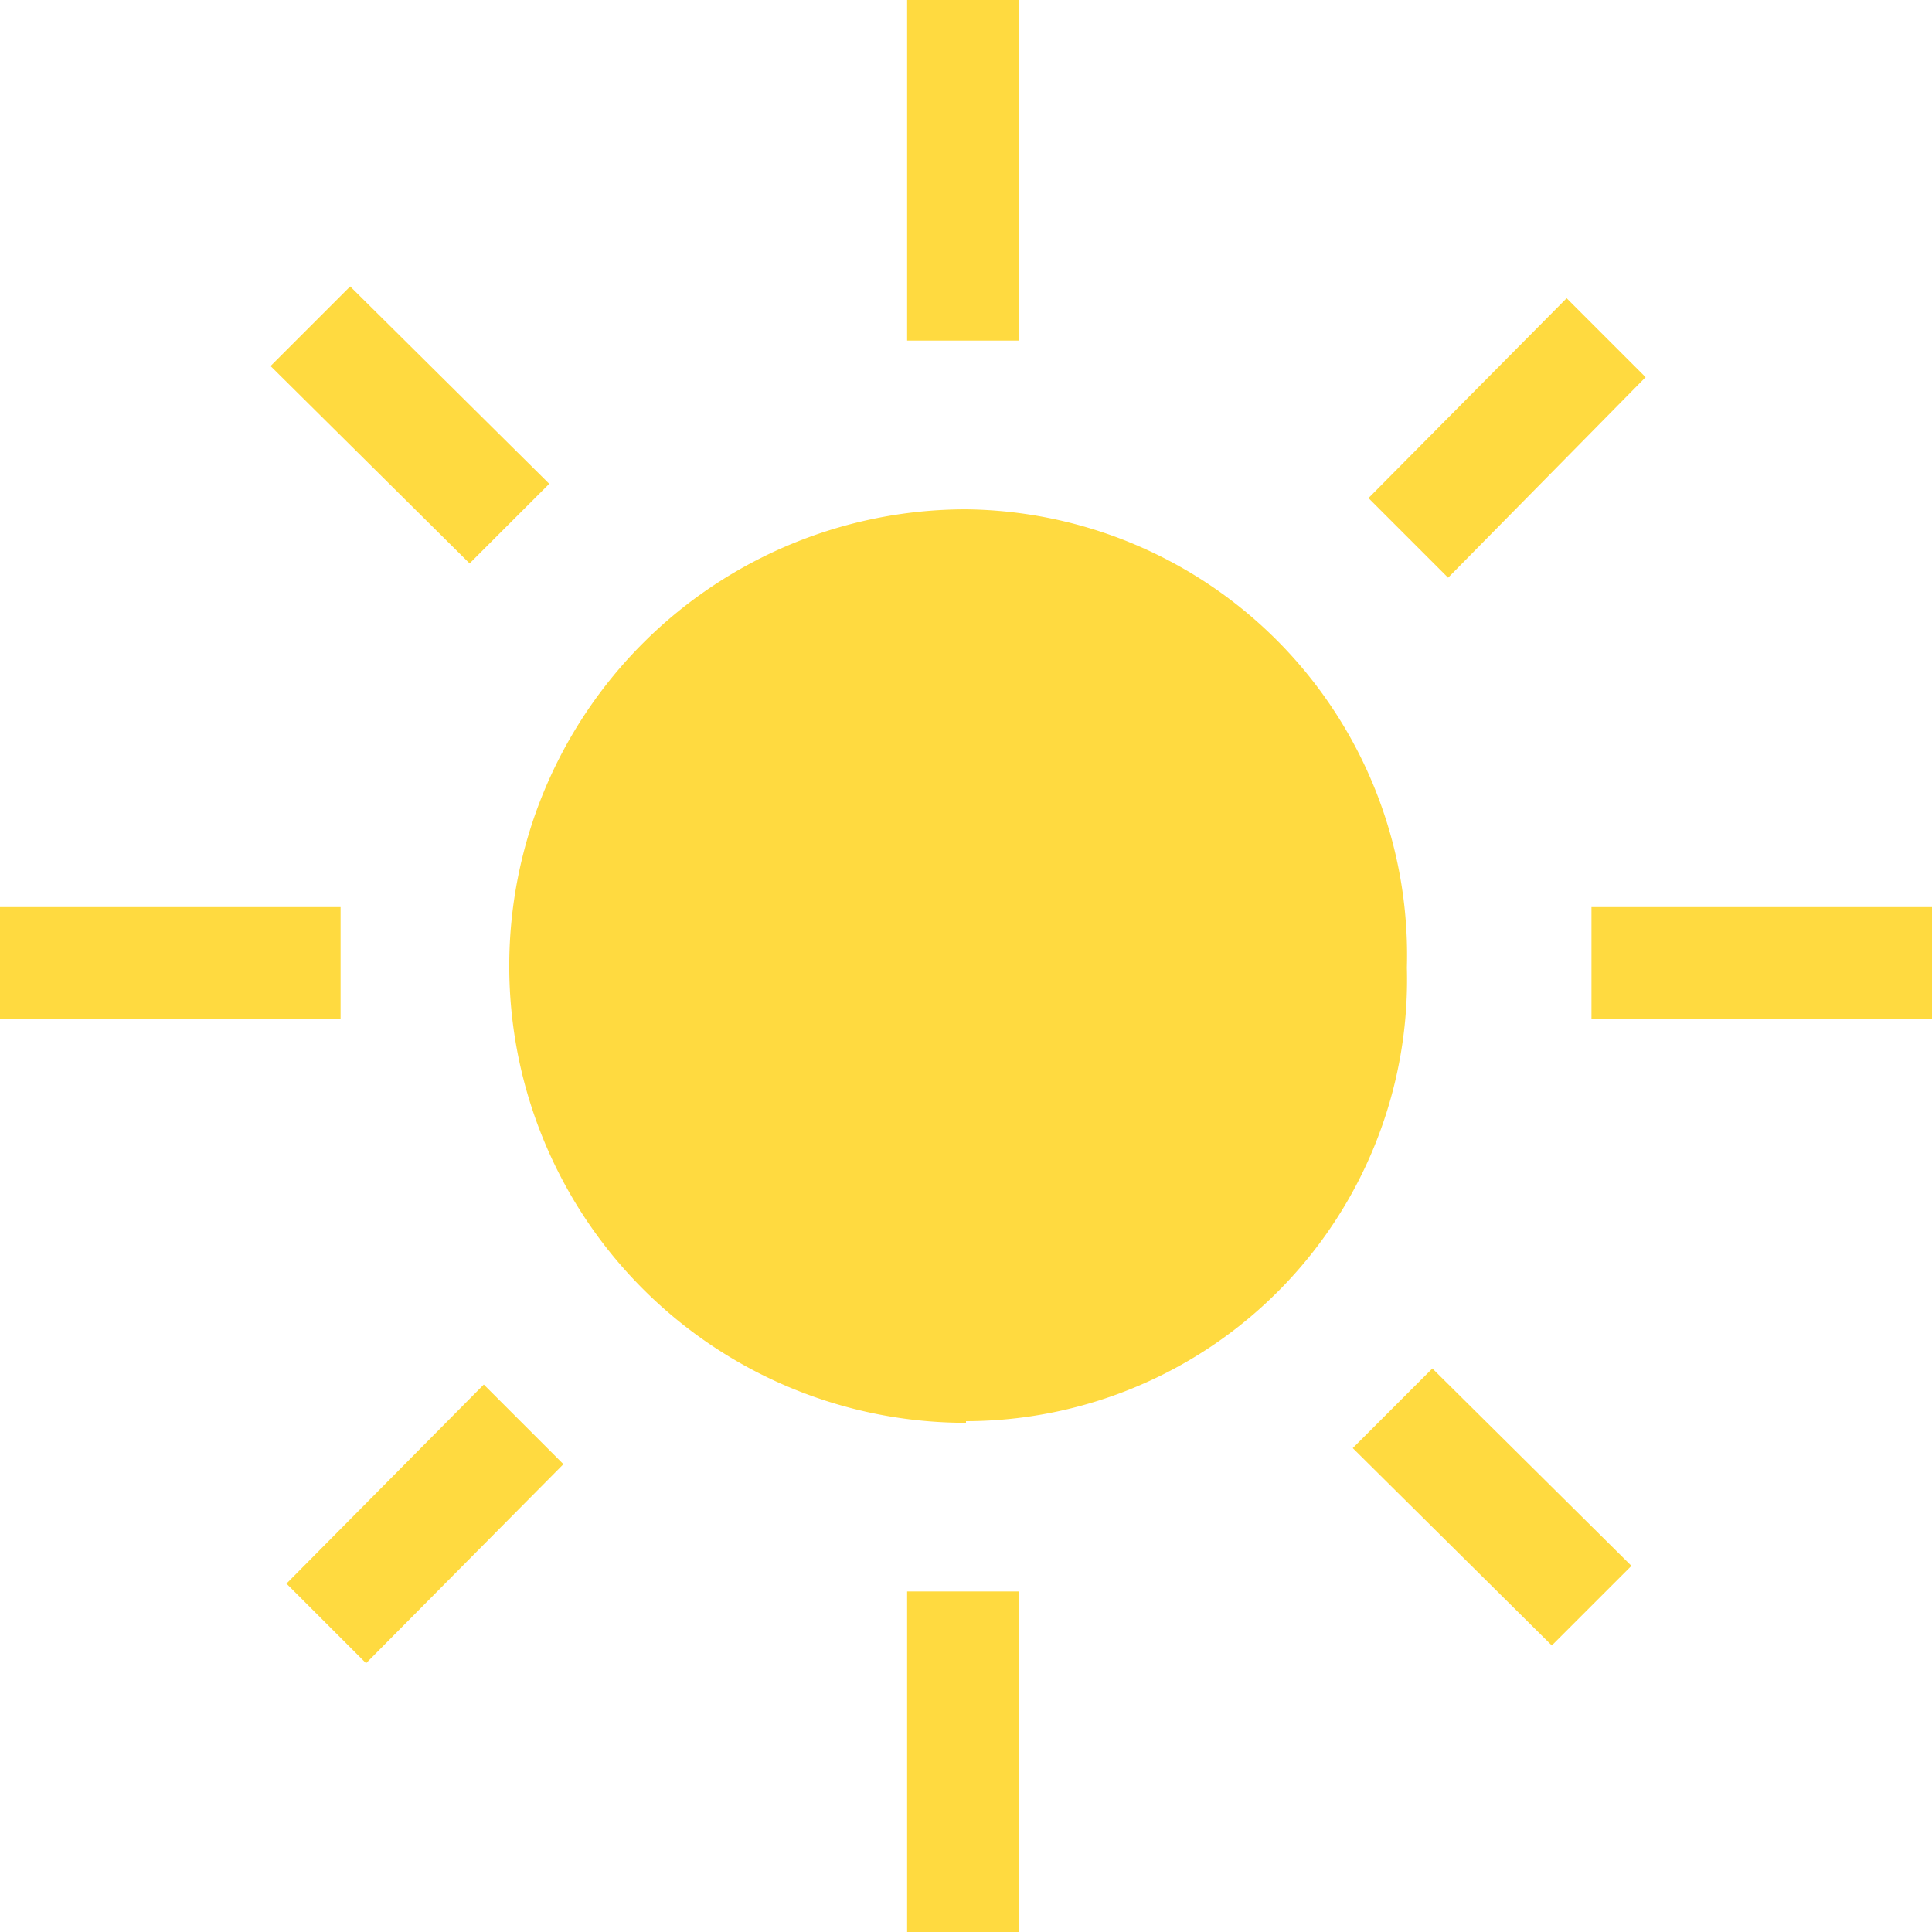 <svg xmlns="http://www.w3.org/2000/svg" viewBox="11 1745 38.824 38.824">
  <defs>
    <style>
      .cls-1 {
        fill: #ffda40;
        fill-rule: evenodd;
      }
    </style>
  </defs>
  <path id="Path_61" data-name="Path 61" class="cls-1" d="M19.412,28.559a8.877,8.877,0,0,0,8.86-9.114,8.959,8.959,0,0,0-8.86-9.21,9.178,9.178,0,1,0,0,18.357v-.032ZM18.229,0h2.239V6.844H18.229V0Zm20.6,18.229v2.239H31.981V18.229ZM31.469,5.98l1.6,1.6L29.1,11.609l-1.6-1.6,3.966-4V5.98ZM27.184,29.1l1.6-1.6,4,3.966-1.6,1.6-4-3.966ZM5.437,7.356l1.6-1.6,4,3.966-1.6,1.6-4-3.966ZM9.722,27.823l1.6,1.6-3.966,4-1.6-1.6,3.966-4ZM6.844,18.229v2.239H0V18.229ZM18.229,31.981h2.239v6.844H18.229V31.981Z" transform="translate(11 1745)"/>
</svg>
